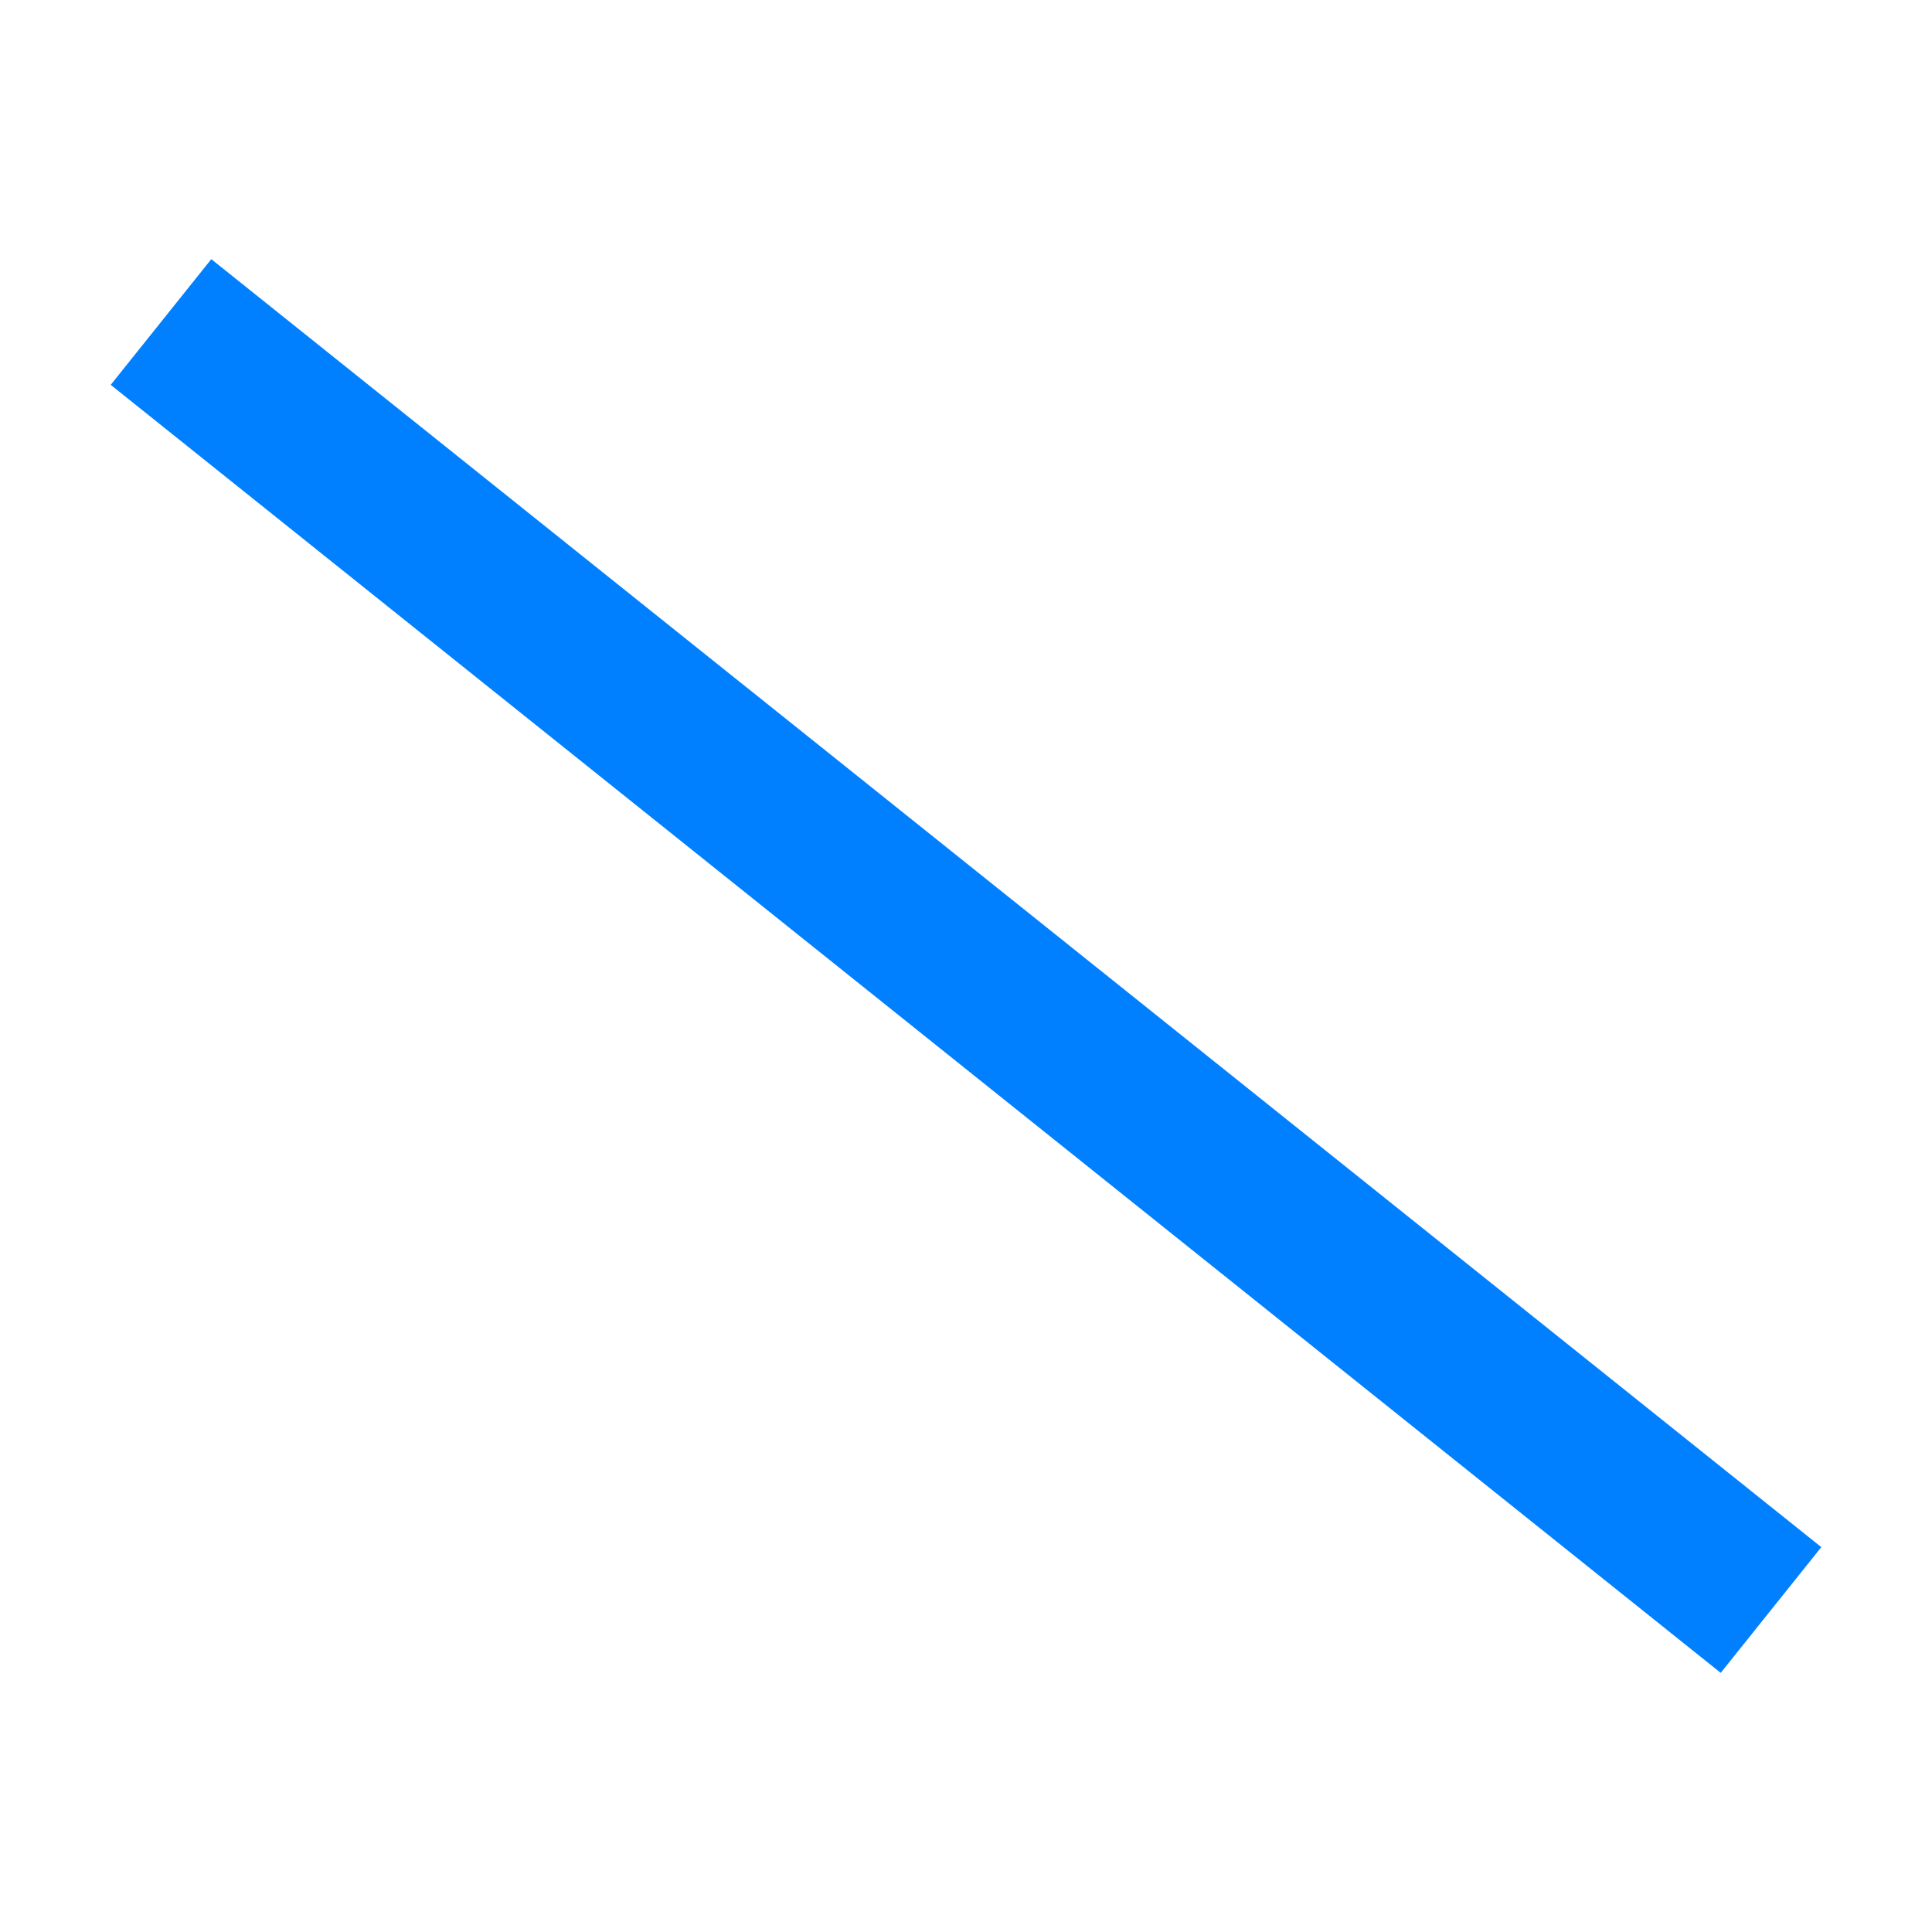 <?xml version="1.0" encoding="UTF-8" standalone="no"?>
<svg
  xmlns:svg="http://www.w3.org/2000/svg"
  xmlns="http://www.w3.org/2000/svg"
  xmlns:xlink="http://www.w3.org/1999/xlink"
  xmlns:editor="http://www.4d.com/2014/editor"
  width="24"
  height="24"
  viewport-fill="#FF00FF"
  viewport-fill-opacity="0">

	<line
    id="line"
    transform="translate(2,4)"
    x1="0"
    y1="0"
    x2="20"
    y2="16"
    shape-rendering="auto"
    fill="#0080FF"
    fill-opacity="0.1"
    stroke="#0080FF"
    stroke-width="2"
    stroke-opacity="1"/>

</svg>
